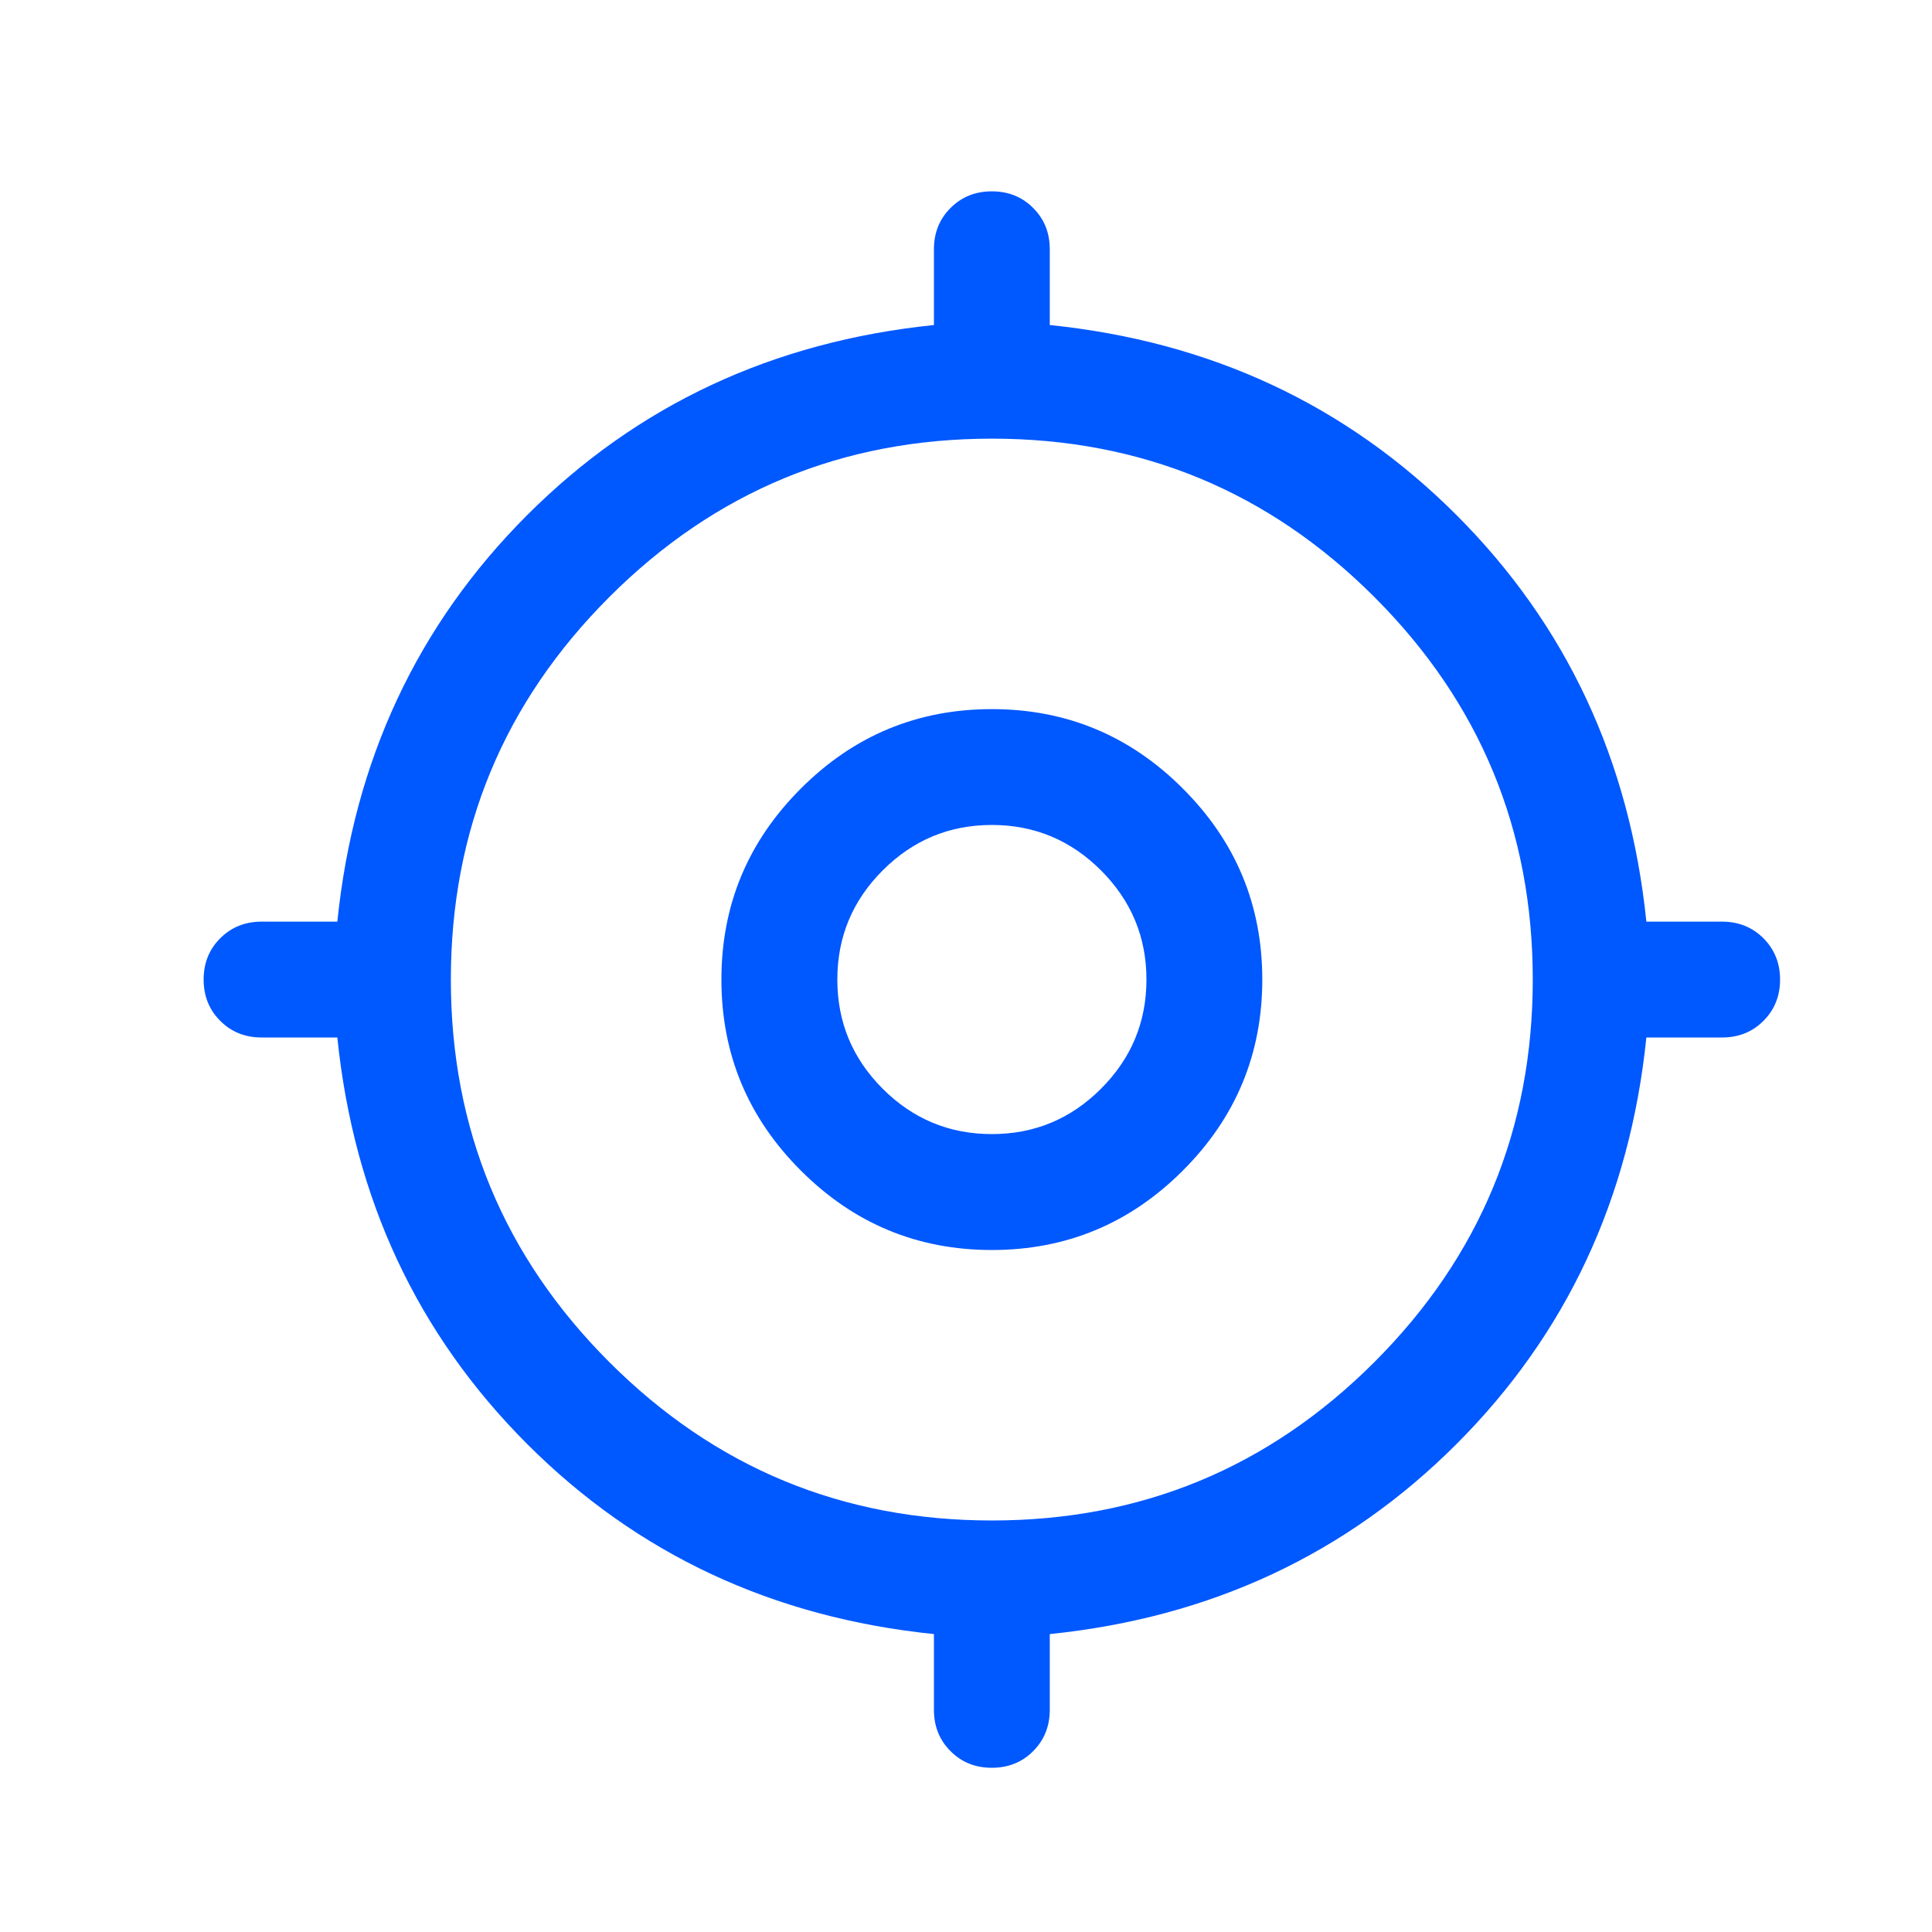 <svg width="25" height="25" viewBox="0 0 25 25" fill="none" xmlns="http://www.w3.org/2000/svg">
<mask id="mask0_743_505" style="mask-type:alpha" maskUnits="userSpaceOnUse" x="0" y="0" width="25" height="25">
<rect x="0.834" y="0.676" width="24" height="24" fill="#D9D9D9"/>
</mask>
<g mask="url(#mask0_743_505)">
<path d="M12.085 22.125V21.145C10.001 20.931 8.247 20.111 6.823 18.687C5.399 17.263 4.579 15.509 4.365 13.425H3.385C3.172 13.425 2.994 13.354 2.85 13.21C2.706 13.066 2.635 12.888 2.635 12.675C2.635 12.463 2.706 12.284 2.85 12.141C2.994 11.997 3.172 11.926 3.385 11.926H4.365C4.579 9.842 5.399 8.088 6.823 6.664C8.247 5.24 10.001 4.42 12.085 4.206V3.226C12.085 3.013 12.156 2.835 12.3 2.691C12.444 2.547 12.622 2.476 12.835 2.476C13.047 2.476 13.226 2.547 13.369 2.691C13.513 2.835 13.584 3.013 13.584 3.226V4.206C15.668 4.42 17.422 5.24 18.846 6.664C20.27 8.088 21.09 9.842 21.304 11.926H22.284C22.497 11.926 22.675 11.998 22.819 12.141C22.962 12.285 23.034 12.463 23.034 12.676C23.034 12.889 22.962 13.067 22.819 13.21C22.675 13.354 22.497 13.425 22.284 13.425H21.304C21.09 15.509 20.27 17.263 18.846 18.687C17.422 20.111 15.668 20.931 13.584 21.145V22.125C13.584 22.338 13.512 22.516 13.369 22.66C13.225 22.804 13.047 22.875 12.834 22.875C12.621 22.875 12.444 22.804 12.3 22.66C12.156 22.516 12.085 22.338 12.085 22.125ZM12.835 19.675C14.768 19.675 16.418 18.992 17.785 17.625C19.151 16.259 19.834 14.609 19.834 12.675C19.834 10.742 19.151 9.092 17.785 7.726C16.418 6.359 14.768 5.676 12.835 5.676C10.901 5.676 9.251 6.359 7.884 7.726C6.518 9.092 5.834 10.742 5.834 12.675C5.834 14.609 6.518 16.259 7.884 17.625C9.251 18.992 10.901 19.675 12.835 19.675ZM12.835 16.175C11.872 16.175 11.048 15.833 10.363 15.147C9.677 14.462 9.335 13.638 9.335 12.675C9.335 11.713 9.677 10.889 10.363 10.204C11.048 9.518 11.872 9.176 12.835 9.176C13.797 9.176 14.621 9.518 15.306 10.204C15.992 10.889 16.334 11.713 16.334 12.675C16.334 13.638 15.992 14.462 15.306 15.147C14.621 15.833 13.797 16.175 12.835 16.175ZM12.835 14.675C13.384 14.675 13.855 14.48 14.247 14.088C14.639 13.696 14.835 13.226 14.835 12.675C14.835 12.126 14.639 11.655 14.247 11.263C13.855 10.871 13.384 10.675 12.835 10.675C12.284 10.675 11.814 10.871 11.422 11.263C11.03 11.655 10.835 12.126 10.835 12.675C10.835 13.226 11.03 13.696 11.422 14.088C11.814 14.48 12.284 14.675 12.835 14.675Z" fill="#0058FF"/>
</g>
</svg>
